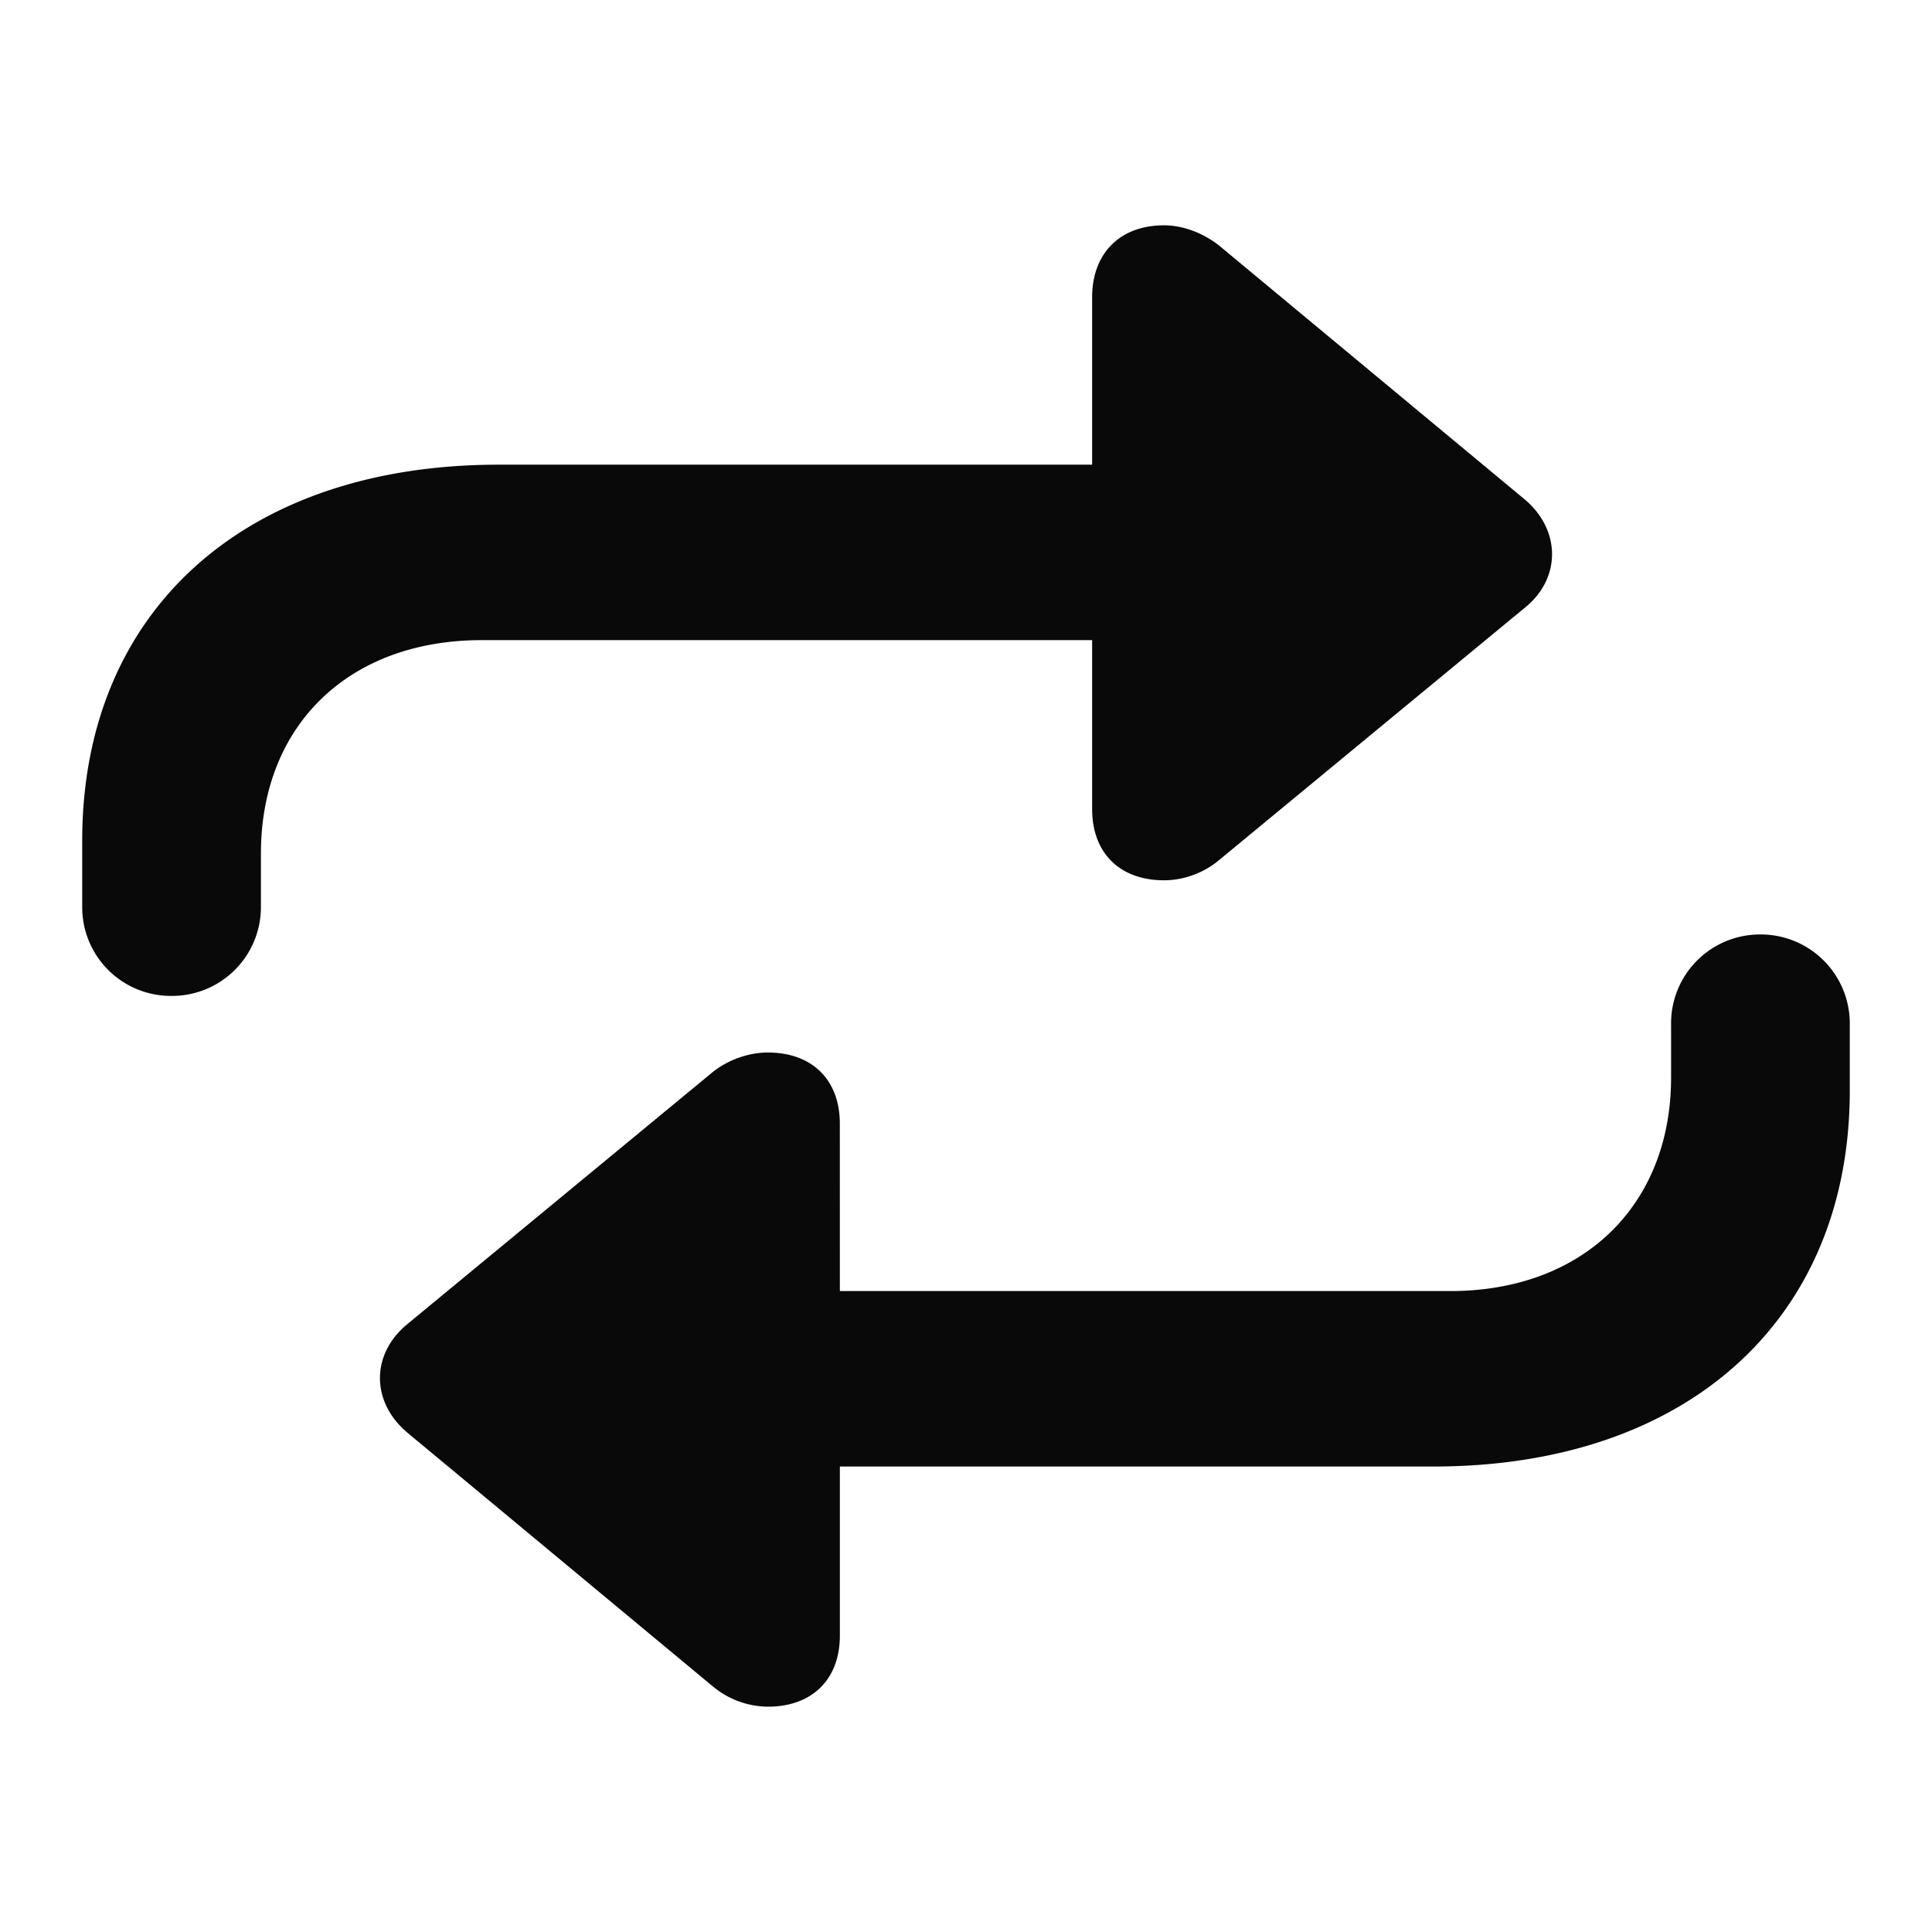 <?xml version="1.0" standalone="no"?><!DOCTYPE svg PUBLIC "-//W3C//DTD SVG 1.1//EN" "http://www.w3.org/Graphics/SVG/1.1/DTD/svg11.dtd"><svg class="icon" width="200px" height="200.00px" viewBox="0 0 1024 1024" version="1.1" xmlns="http://www.w3.org/2000/svg"><path d="M43.575 480.731a46.994 46.994 0 0 0 47.141 47.122 47.104 47.104 0 0 0 47.579-47.141v-28.288c0-68.133 46.702-113.134 116.992-113.134h323.566v89.563c0 23.15 14.574 37.723 38.144 37.723 10.295 0 21.01-3.858 29.147-10.715l162.011-133.723c19.273-15.433 19.273-41.143 0-57.417l-162.011-134.583c-8.137-6.418-18.853-10.715-29.147-10.715-23.57 0-38.144 14.994-38.144 38.144v88.722H264.283c-134.583 0-220.709 77.568-220.709 199.278z m401.554 114.834c0-23.131-14.555-37.705-38.126-37.705-10.295 0-20.992 3.84-29.147 10.277l-162.011 133.723c-19.273 15.854-19.273 41.143 0 57.417l162.011 134.583a46.135 46.135 0 0 0 29.147 10.715c23.57 0 38.144-14.574 38.144-37.723v-89.563h314.569c134.583 0 220.709-78.007 220.709-199.296v-35.145a47.177 47.177 0 0 0-47.561-47.561 47.104 47.104 0 0 0-47.159 47.579v28.27c0 67.712-46.702 113.152-116.992 113.152H445.147z" fill="#090909" /></svg>